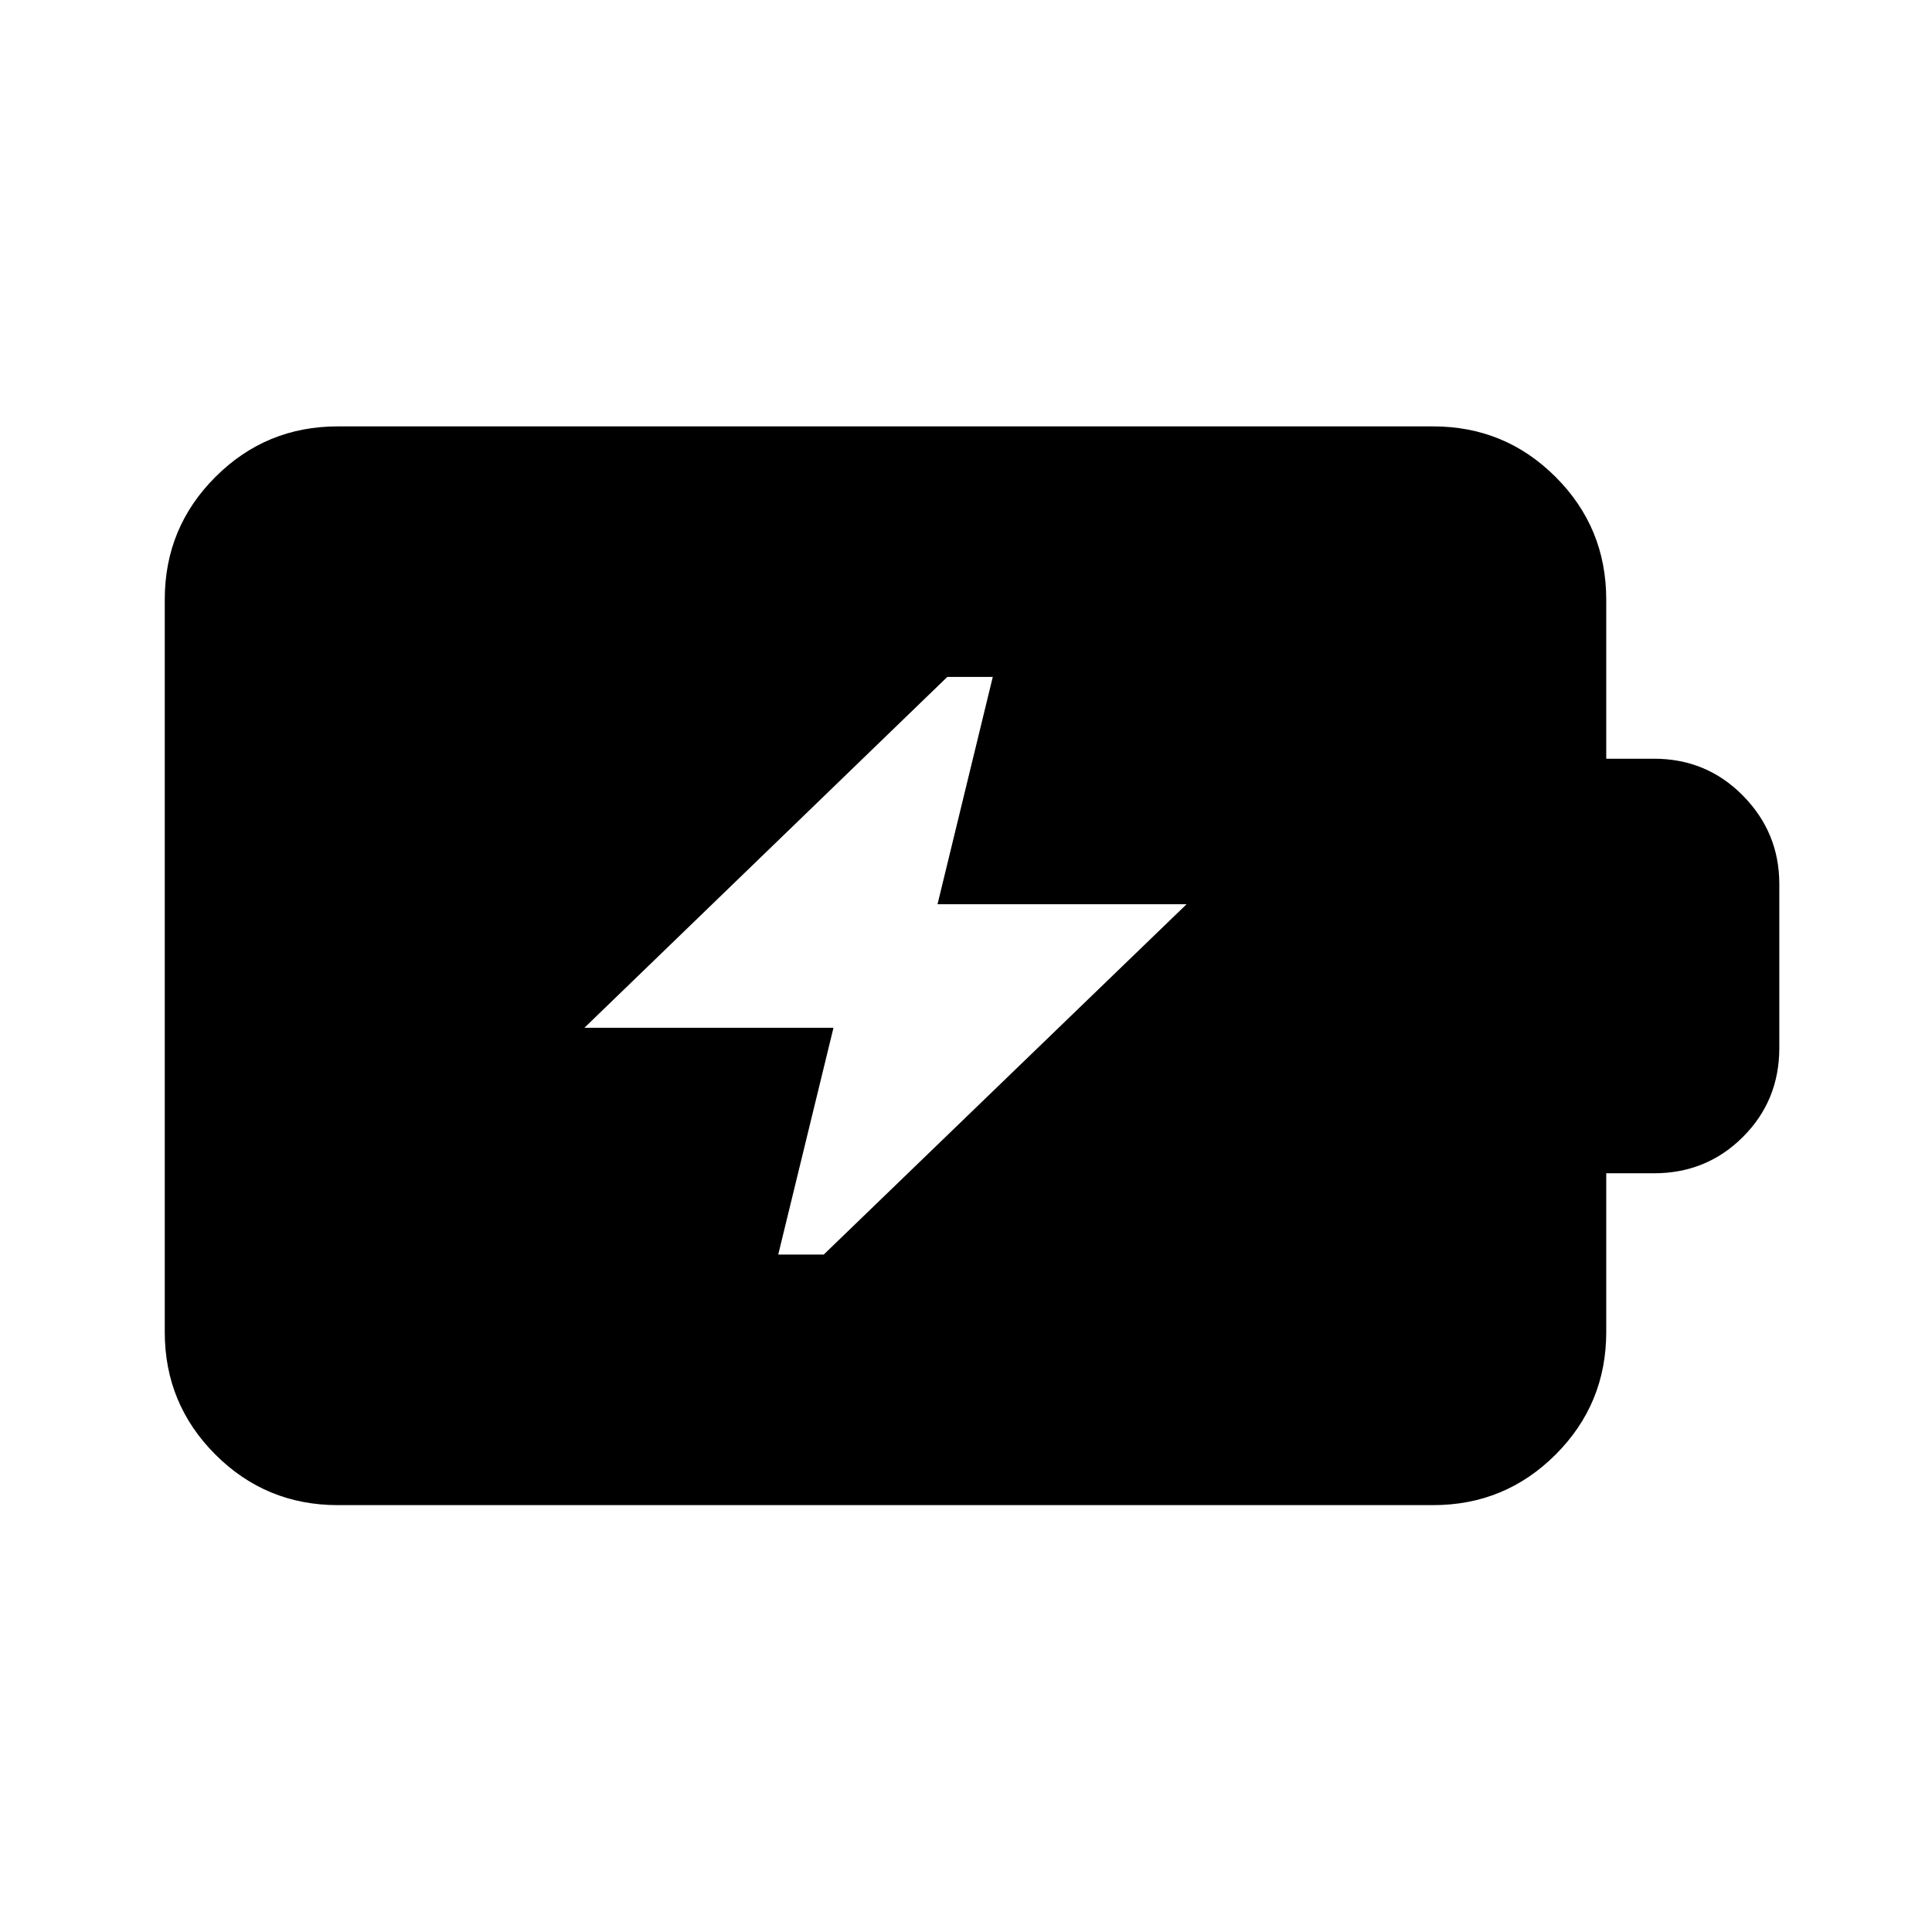 <svg xmlns="http://www.w3.org/2000/svg" height="24" viewBox="0 -960 960 960" width="24"><path d="M386.7-336.61h22.6L589.61-510.7H465.85l27.45-112.93h-22.6L290.39-449.3h123.76L386.7-336.61Zm-218.83 124.5q-35.72 0-60.86-25.14t-25.14-60.86v-364.02q0-35.72 25.14-60.86t60.86-25.14h544.26q35.72 0 60.86 25.14t25.14 60.86V-583h23.72q26.11 0 44.19 18.33 18.09 18.32 18.09 43.95v81.44q0 26.17-18.09 44.23Q847.96-377 821.85-377h-23.72v78.89q0 35.72-25.14 60.86t-60.86 25.14H167.87Z"/></svg>